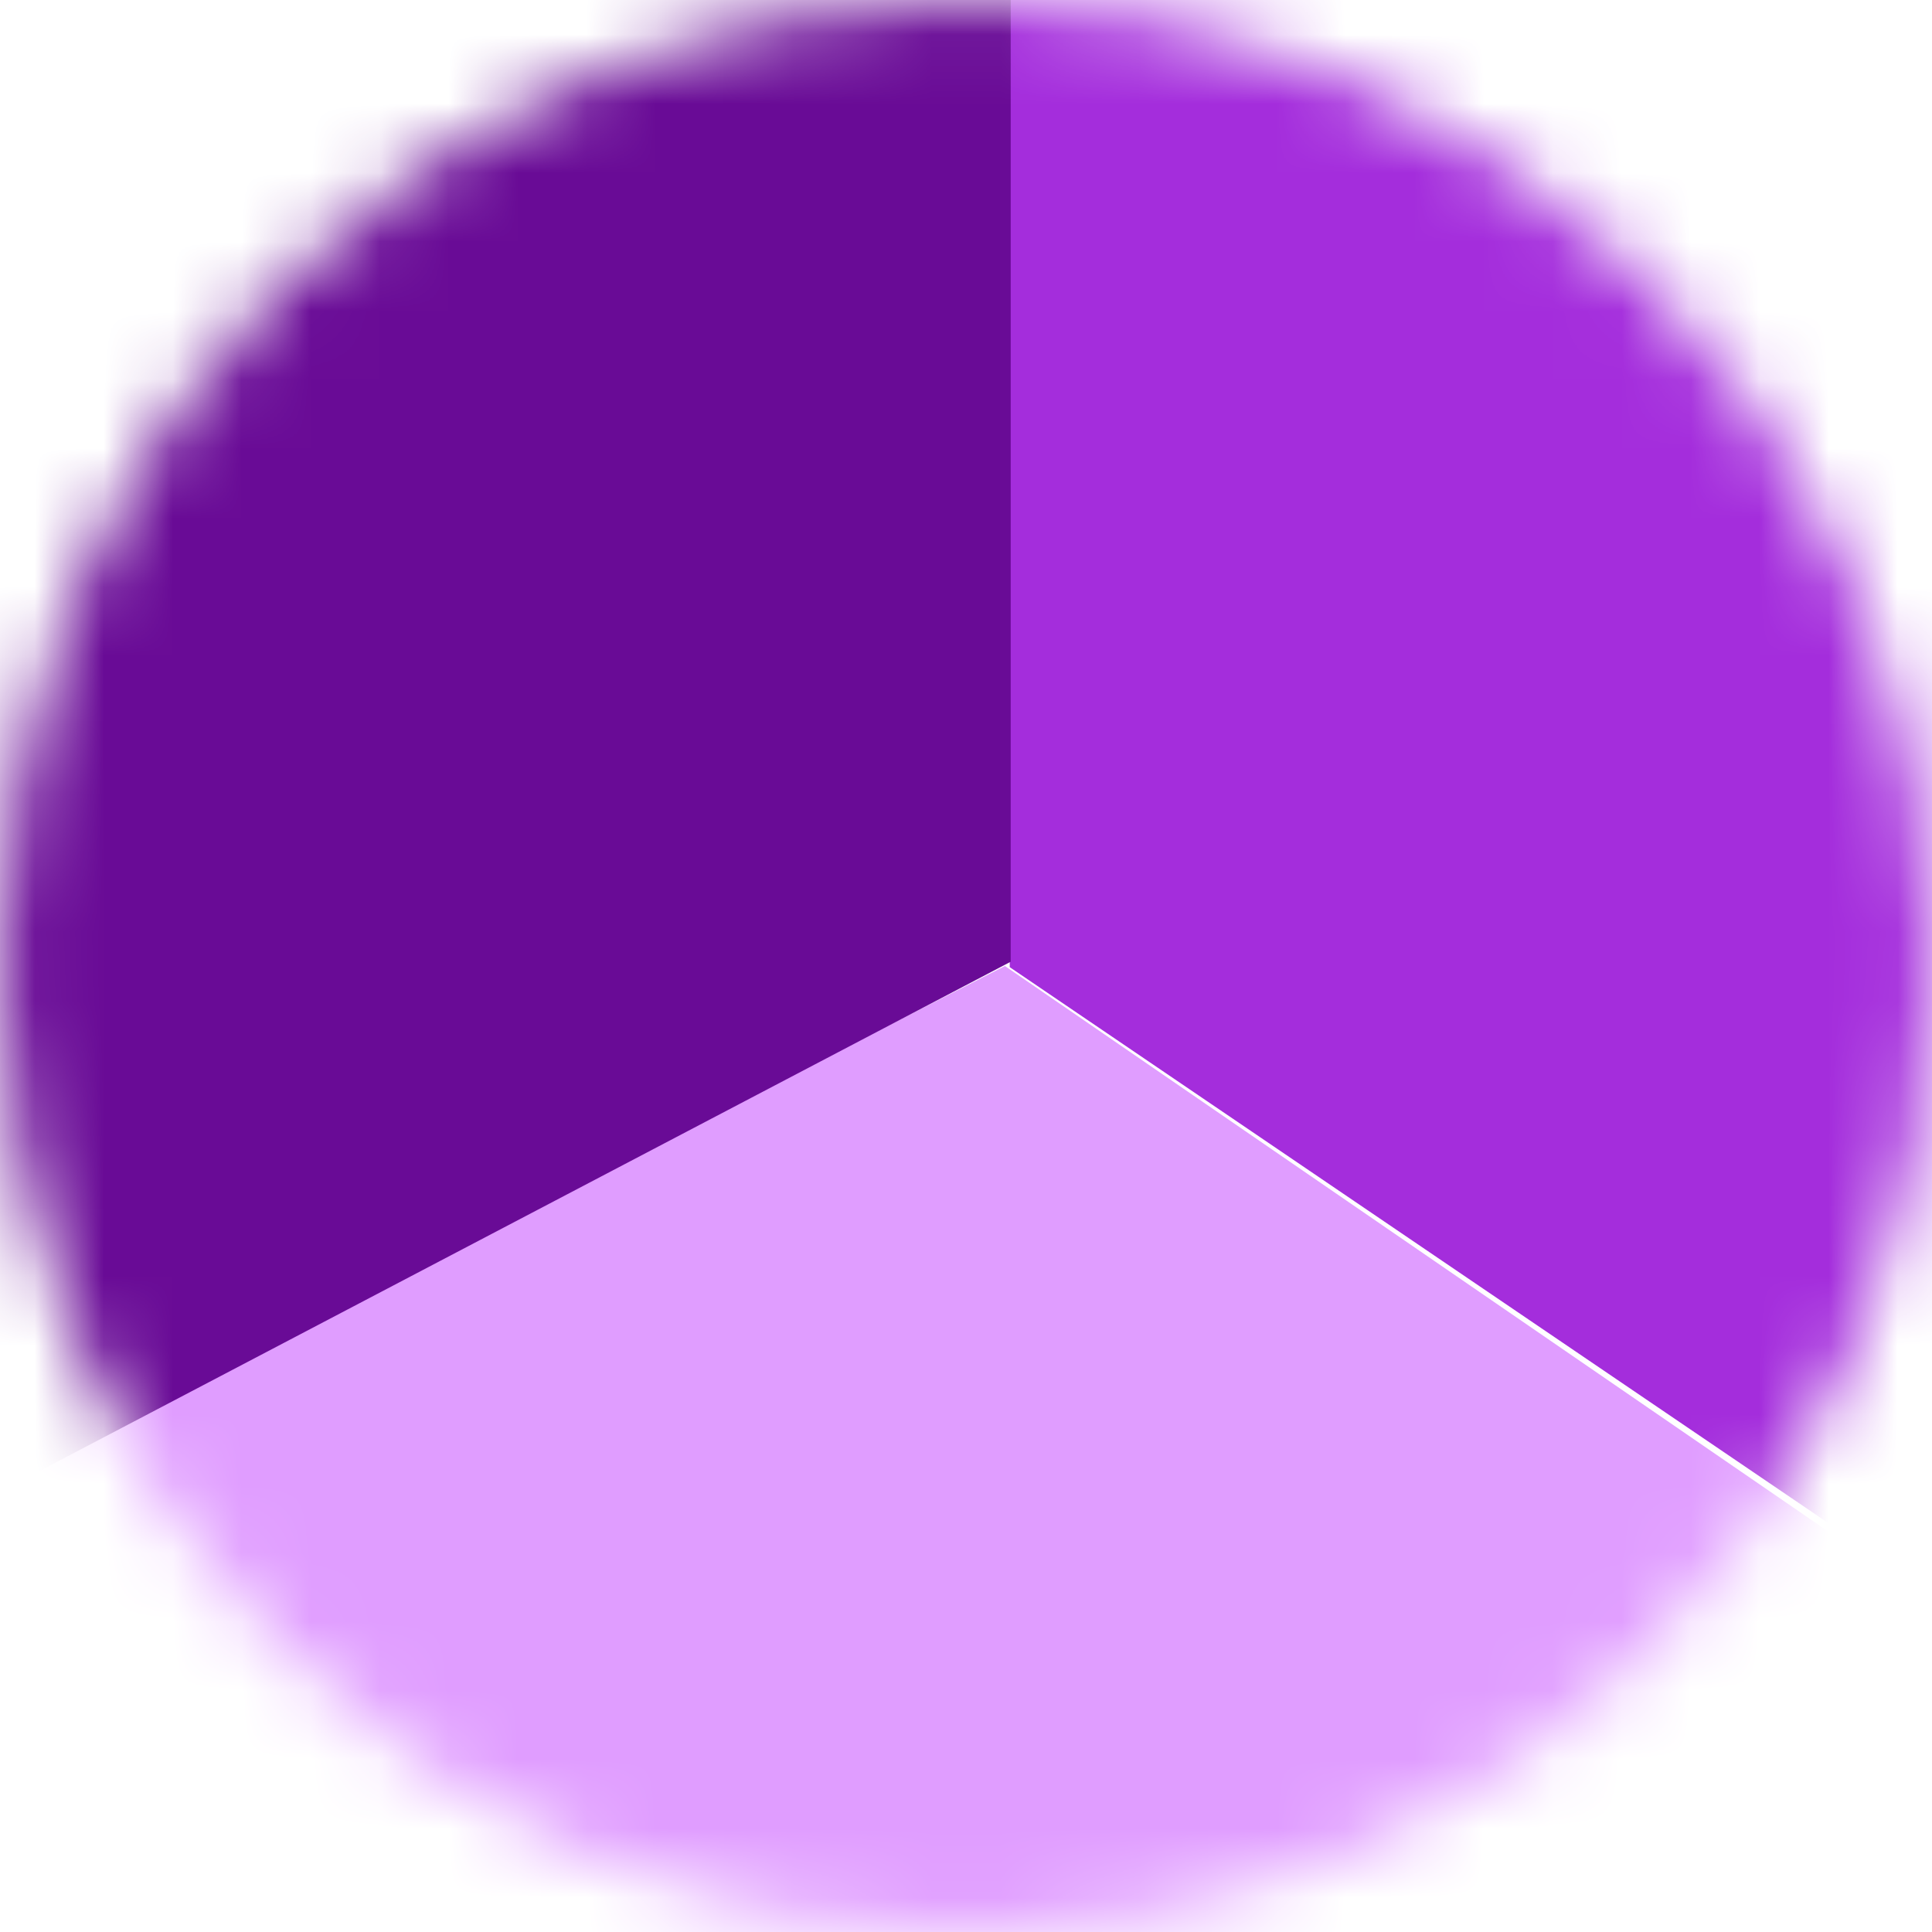 <svg width="28" height="28" viewBox="0 0 28 28" fill="none" xmlns="http://www.w3.org/2000/svg">
<mask id="mask0_116_4593" style="mask-type:alpha" maskUnits="userSpaceOnUse" x="0" y="0" width="28" height="28">
<circle cx="14" cy="14" r="14" fill="#F1592A"/>
</mask>
<g mask="url(#mask0_116_4593)">
<path d="M14.564 14L-16.66 29.96H37.8L14.564 14Z" fill="#E09DFF"/>
<path d="M14.634 14.017L47.181 36.12L14.634 -21.7L14.634 14.017Z" fill="#A42DDC"/>
<path d="M14.648 13.938L14.648 -28.42L-23.38 33.88L14.648 13.938Z" fill="#690B96"/>
</g>
</svg>
